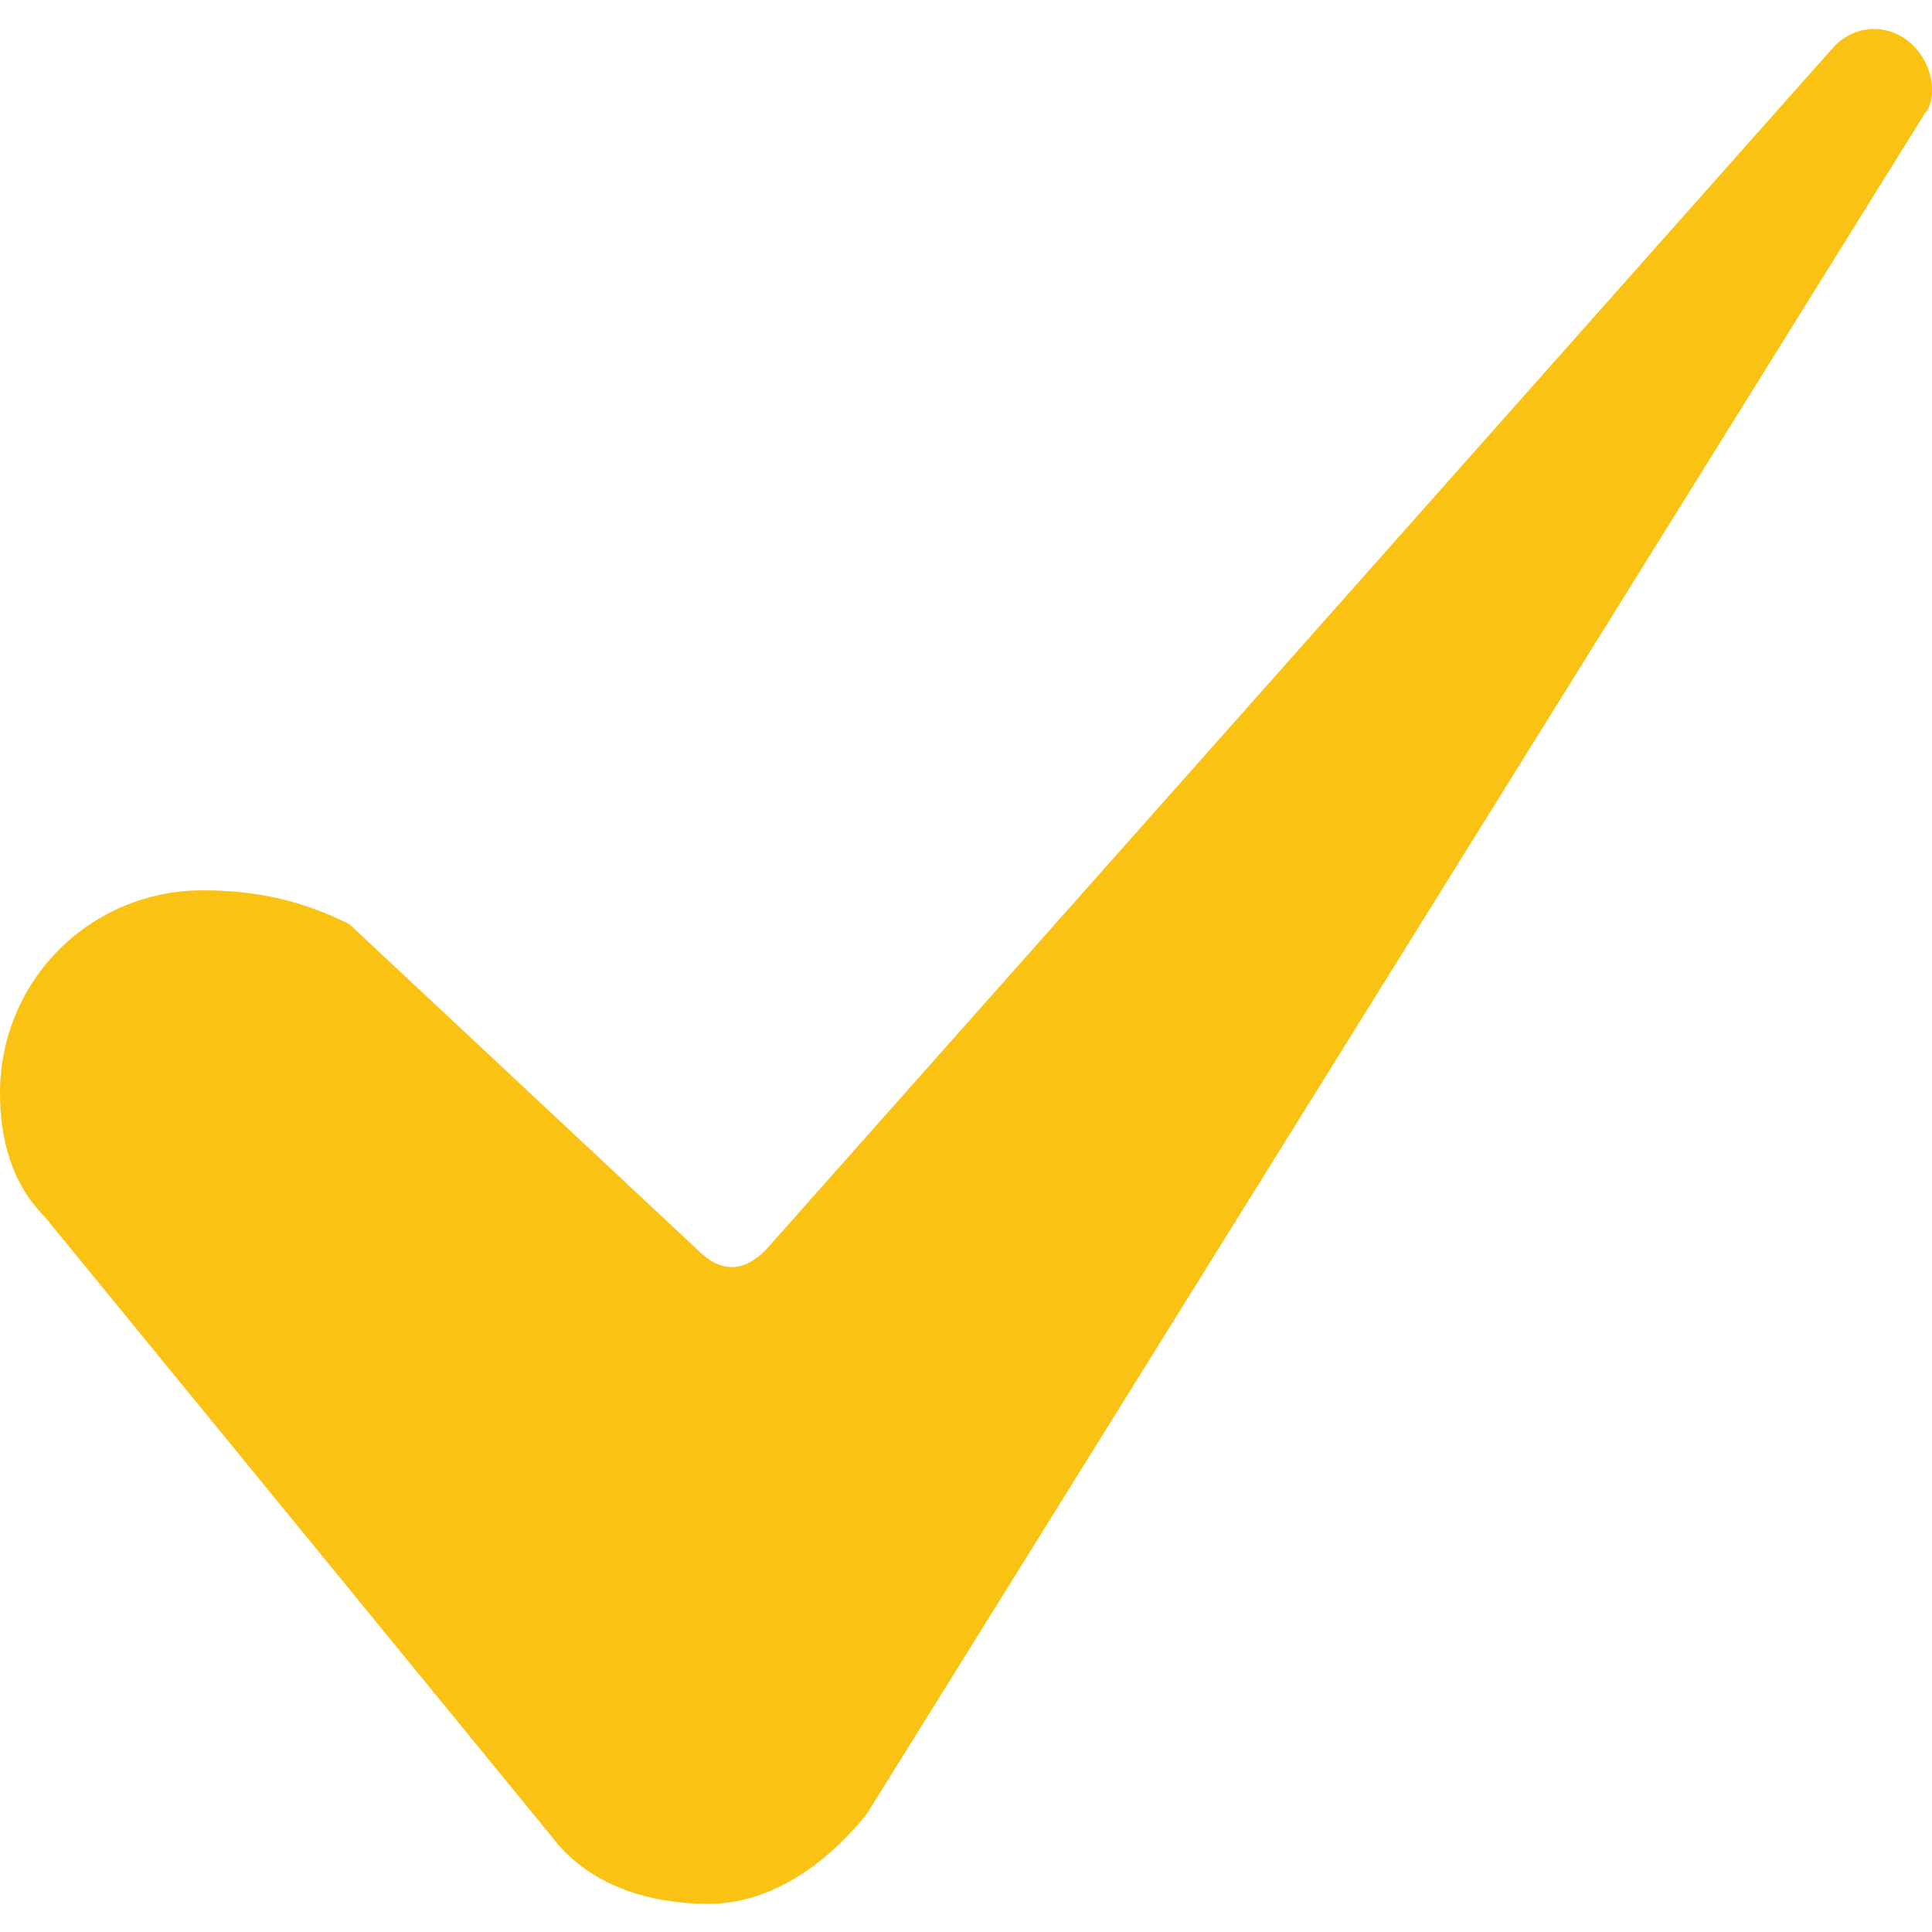 <?xml version="1.0" encoding="UTF-8"?>
<svg xmlns="http://www.w3.org/2000/svg" id="Layer_1" viewBox="0 0 24 23.28" width="24" height="24">
	<defs>
		<style>
			.cls-1{fill:#fac212;stroke-width:0px;}
		</style>
	</defs>
	<g id="_7-Check">
		<path class="cls-1" d="m2.52,10.7c-1.4,0-2.52,1.12-2.52,2.52,0,.56.14,1.12.56,1.54l6.29,7.69c.42.56,1.12.84,1.96.84.7,0,1.4-.42,1.96-1.12L23.91,1.05h0c.14-.14.14-.56-.14-.84-.28-.28-.7-.28-.98,0h0l-13.28,14.96c-.28.28-.56.28-.84,0h0l-4.33-4.05c-.56-.28-1.12-.42-1.82-.42h0Z">
		</path>
	</g>
</svg>
